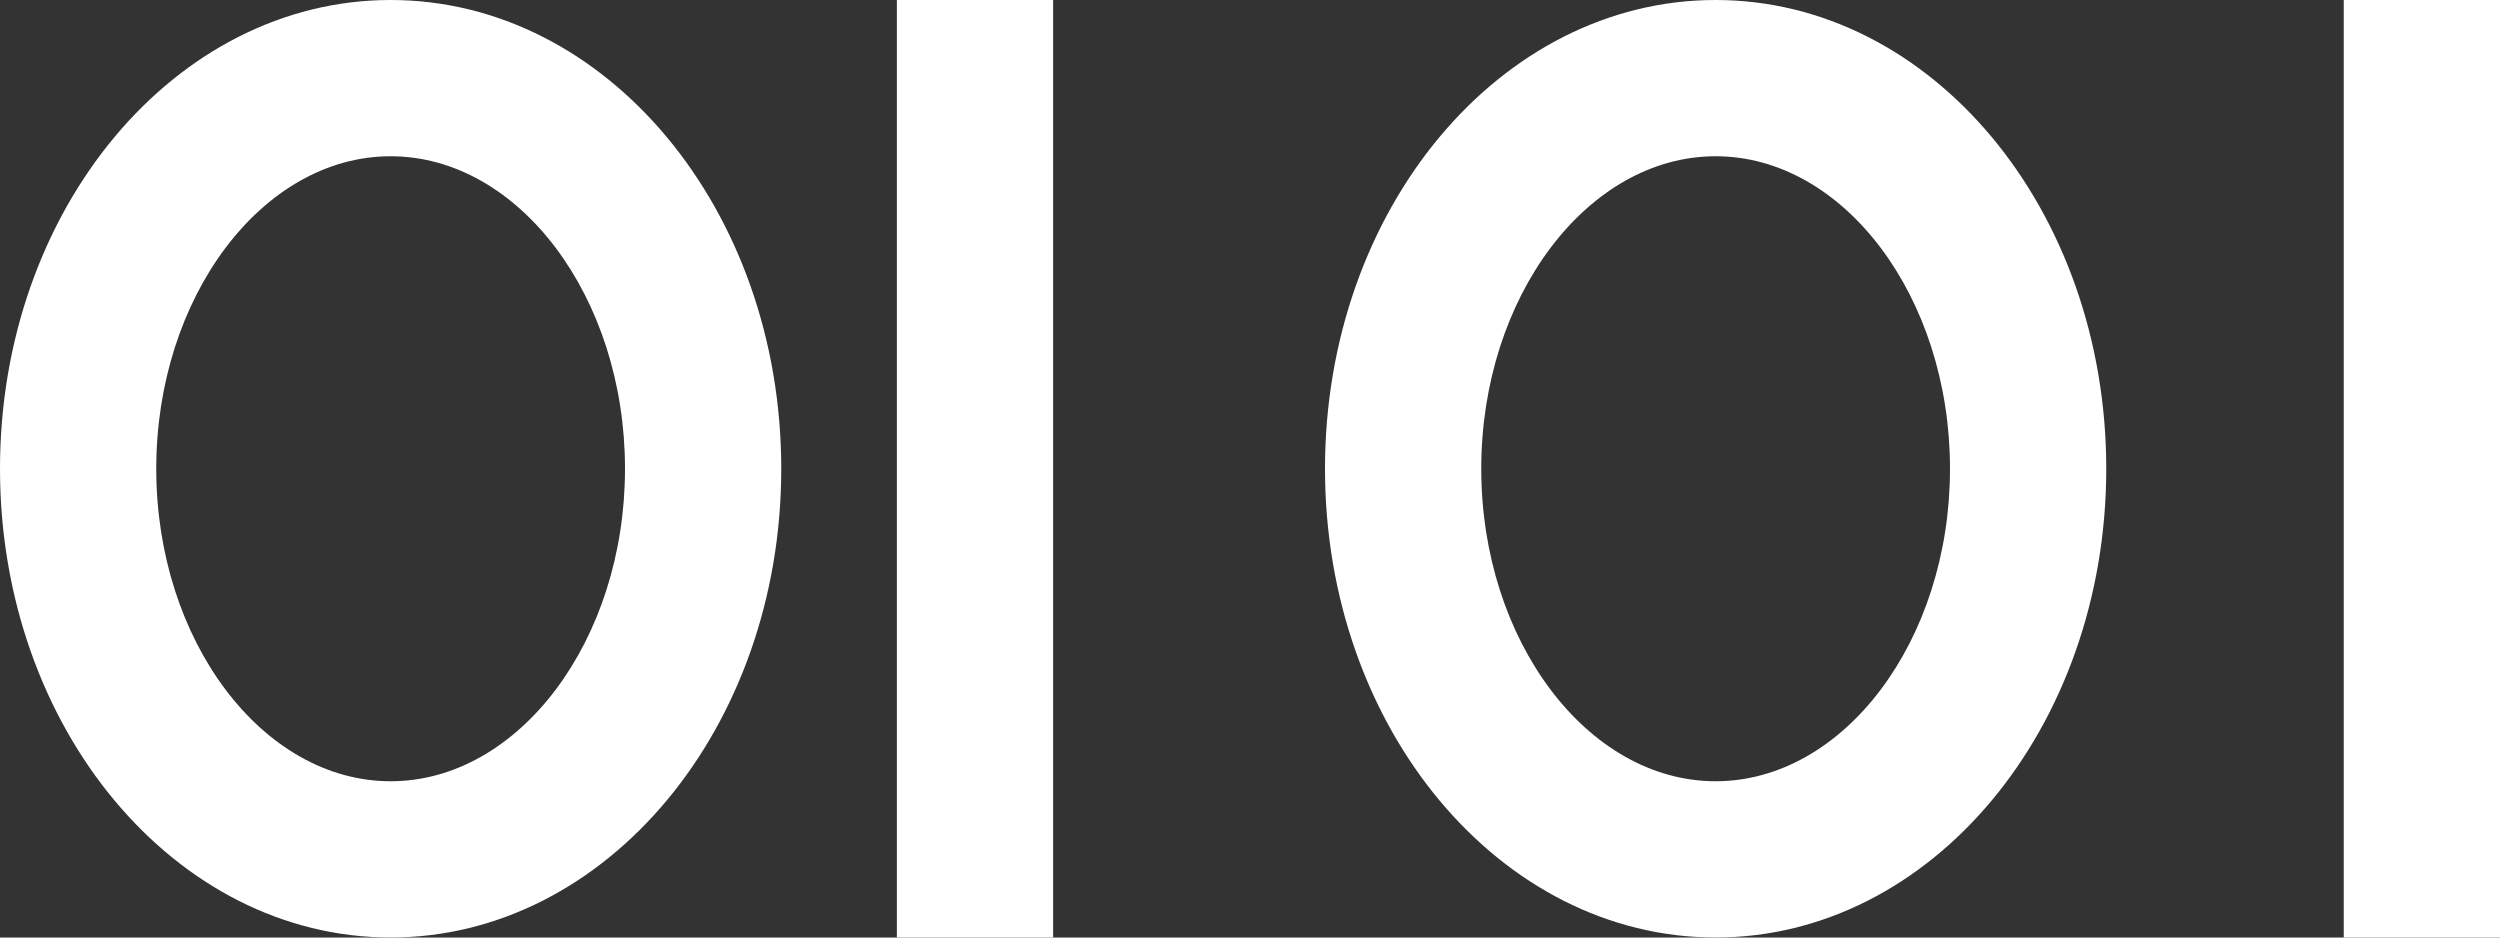 <svg xmlns="http://www.w3.org/2000/svg" viewBox="0 0 80 30" fill="white">
  <rect x="0" y="0" width="80" height="30" fill="#333333" stroke="none"/>
  <path d="M12.5,0C5.6,0,0,6.7,0,15s5.6,15,12.5,15c6.9,0,12.5-6.7,12.5-15S19.4,0,12.5,0 M12.5,25C8.4,25,5,20.5,5,15S8.4,5,12.5,5S20,9.5,20,15S16.6,25,12.5,25"/>
  <path d="M54.9,0c-6.9,0-12.5,6.7-12.5,15s5.6,15,12.5,15c6.9,0,12.5-6.7,12.5-15S61.8,0,54.9,0 M54.9,25c-4.1,0-7.5-4.5-7.5-10s3.4-10,7.5-10s7.5,4.5,7.5,10S59,25,54.9,25"/>
  <polygon points="33.7,0 28.7,0 28.7,30 33.7,30"/>
  <polygon points="80,0 75,0 75,30 80,30"/>
</svg>

